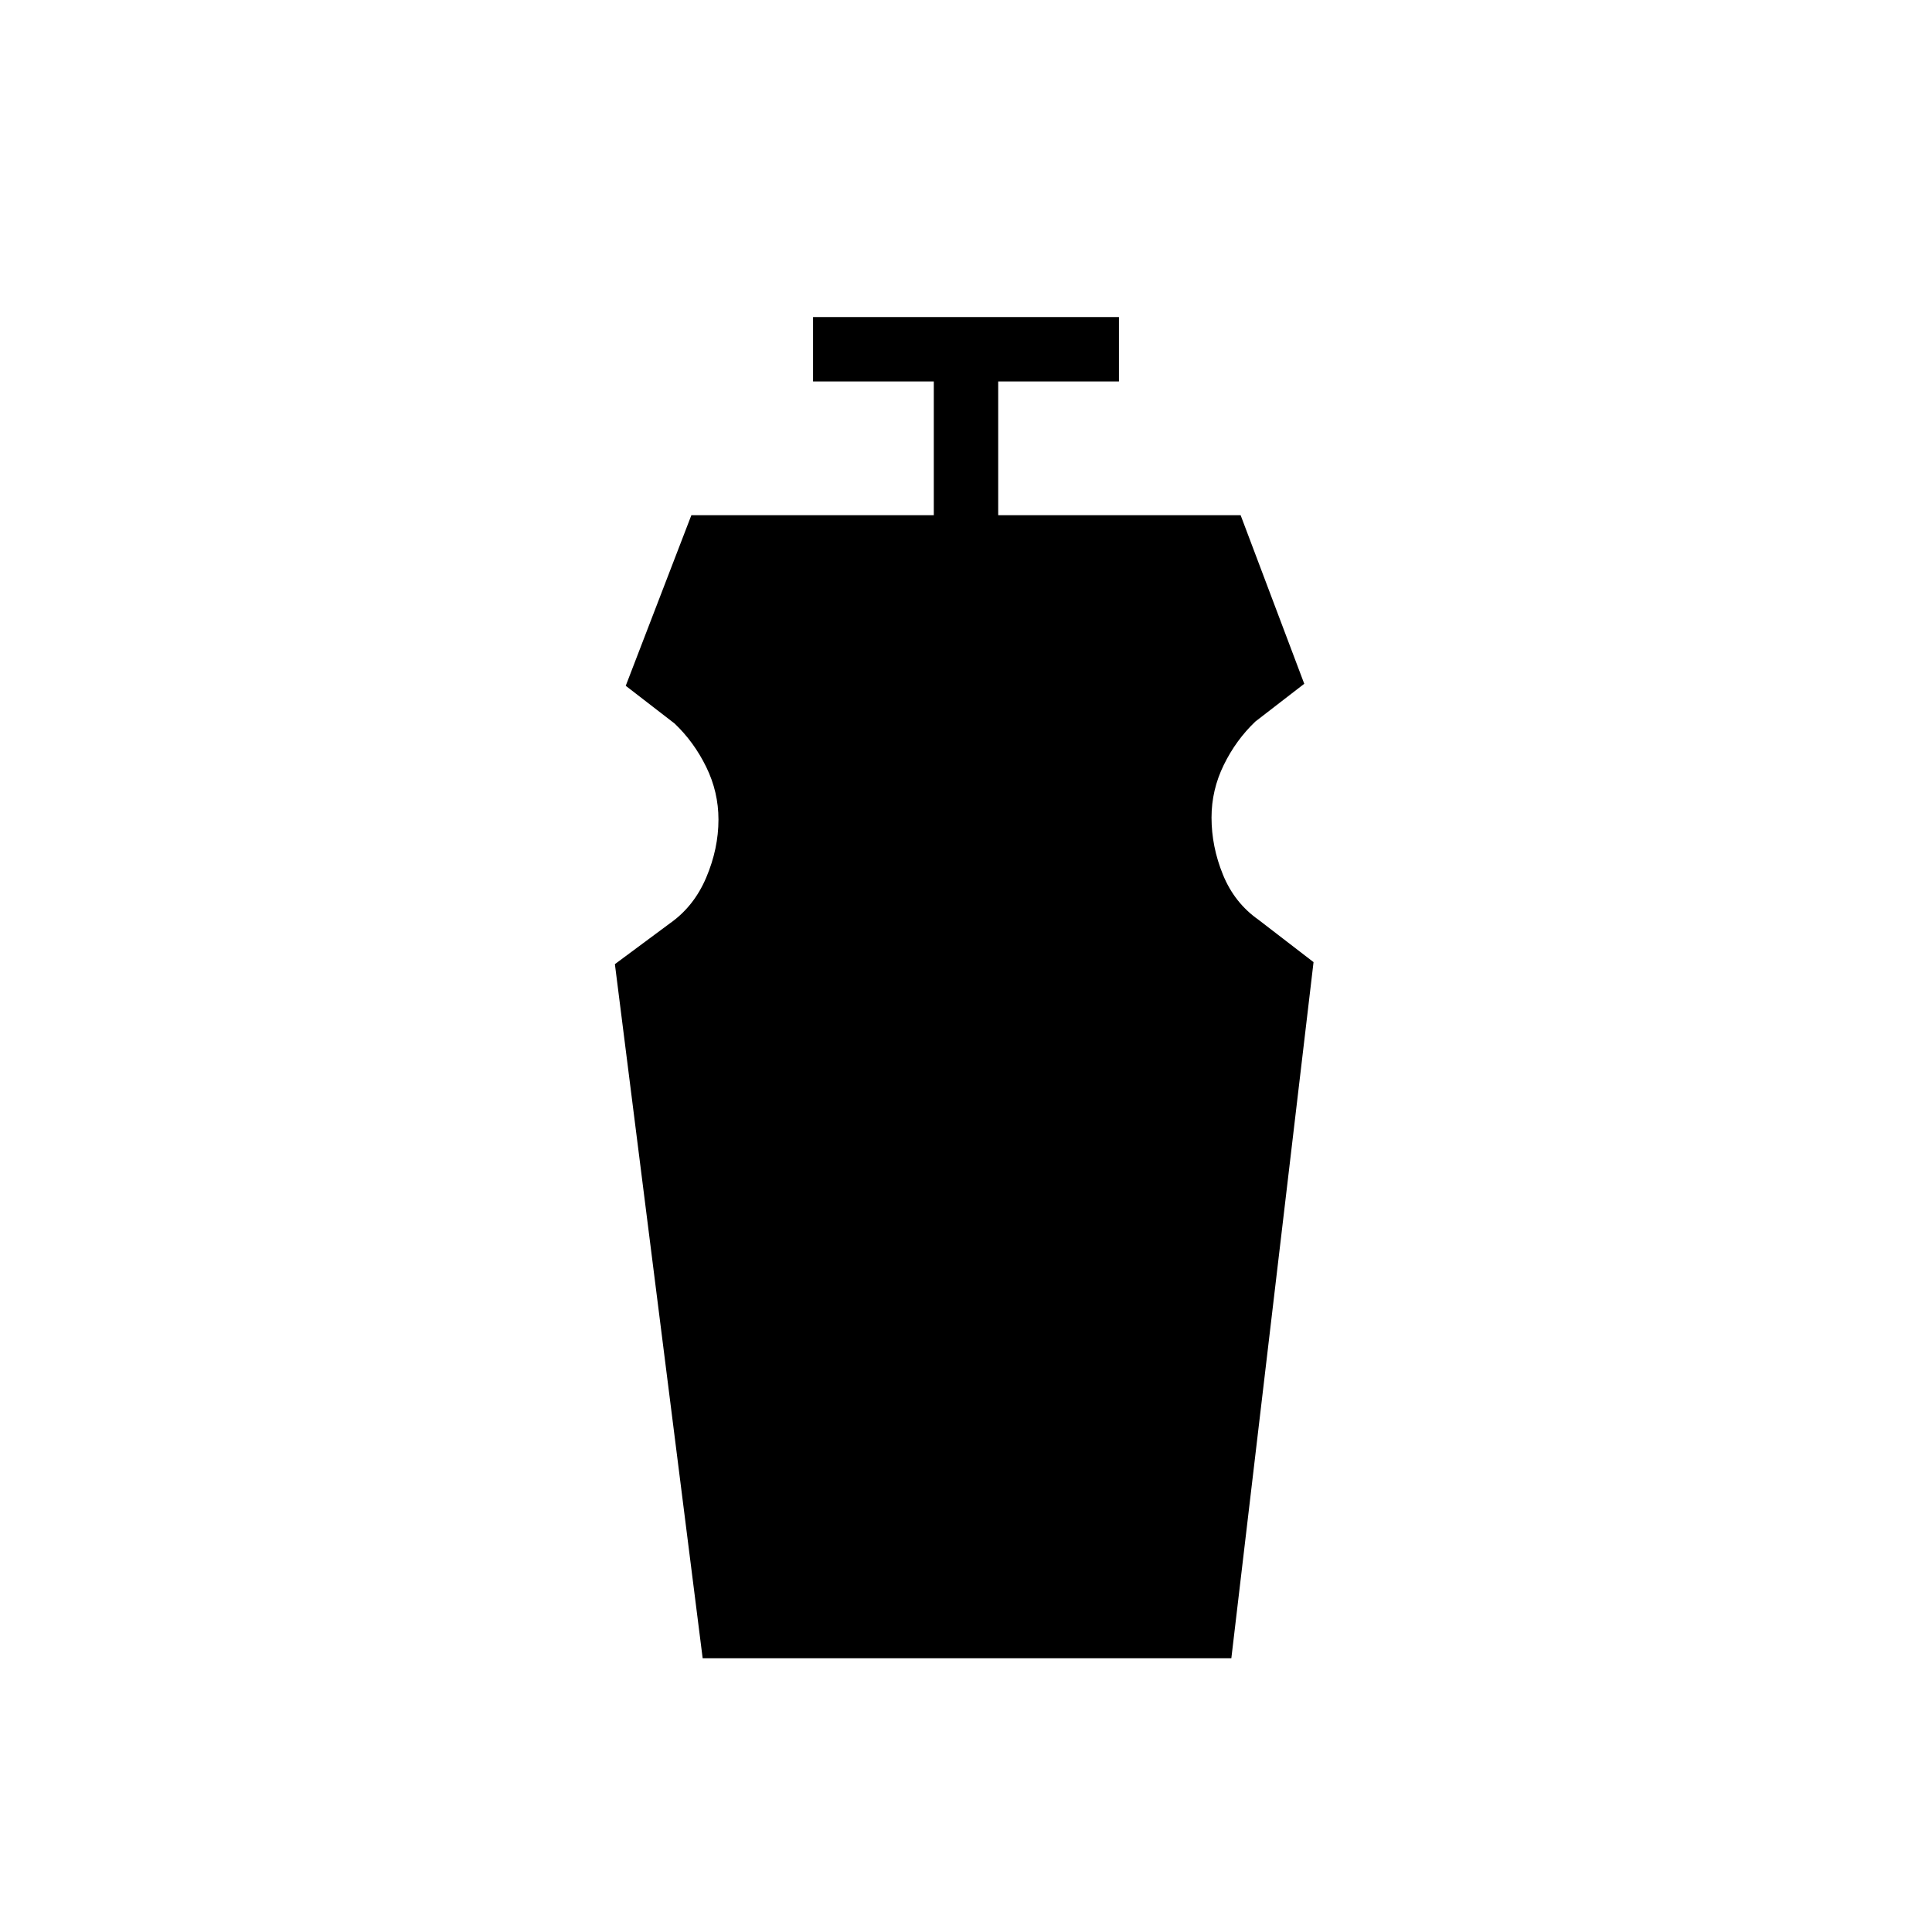 <svg xmlns="http://www.w3.org/2000/svg" height="20" viewBox="0 -960 960 960" width="20"><path d="m349.154-136-43.616-344.923 27.385-20.308q11.923-8.385 18-22.731Q357-538.308 357-552.769q0-13.692-6.077-26.116-6.077-12.423-15.692-21.576l-24.308-18.77L343.538-704H464v-66.462h-60v-32h152v32h-60V-704h120.462l31.615 83.769-24.308 18.77q-9.615 9.153-15.692 21.576Q602-567.461 602-553.769q0 14.461 5.693 28.423 5.692 13.961 17.615 22.346l27.385 21.077L611.846-136H349.154Z"/></svg>